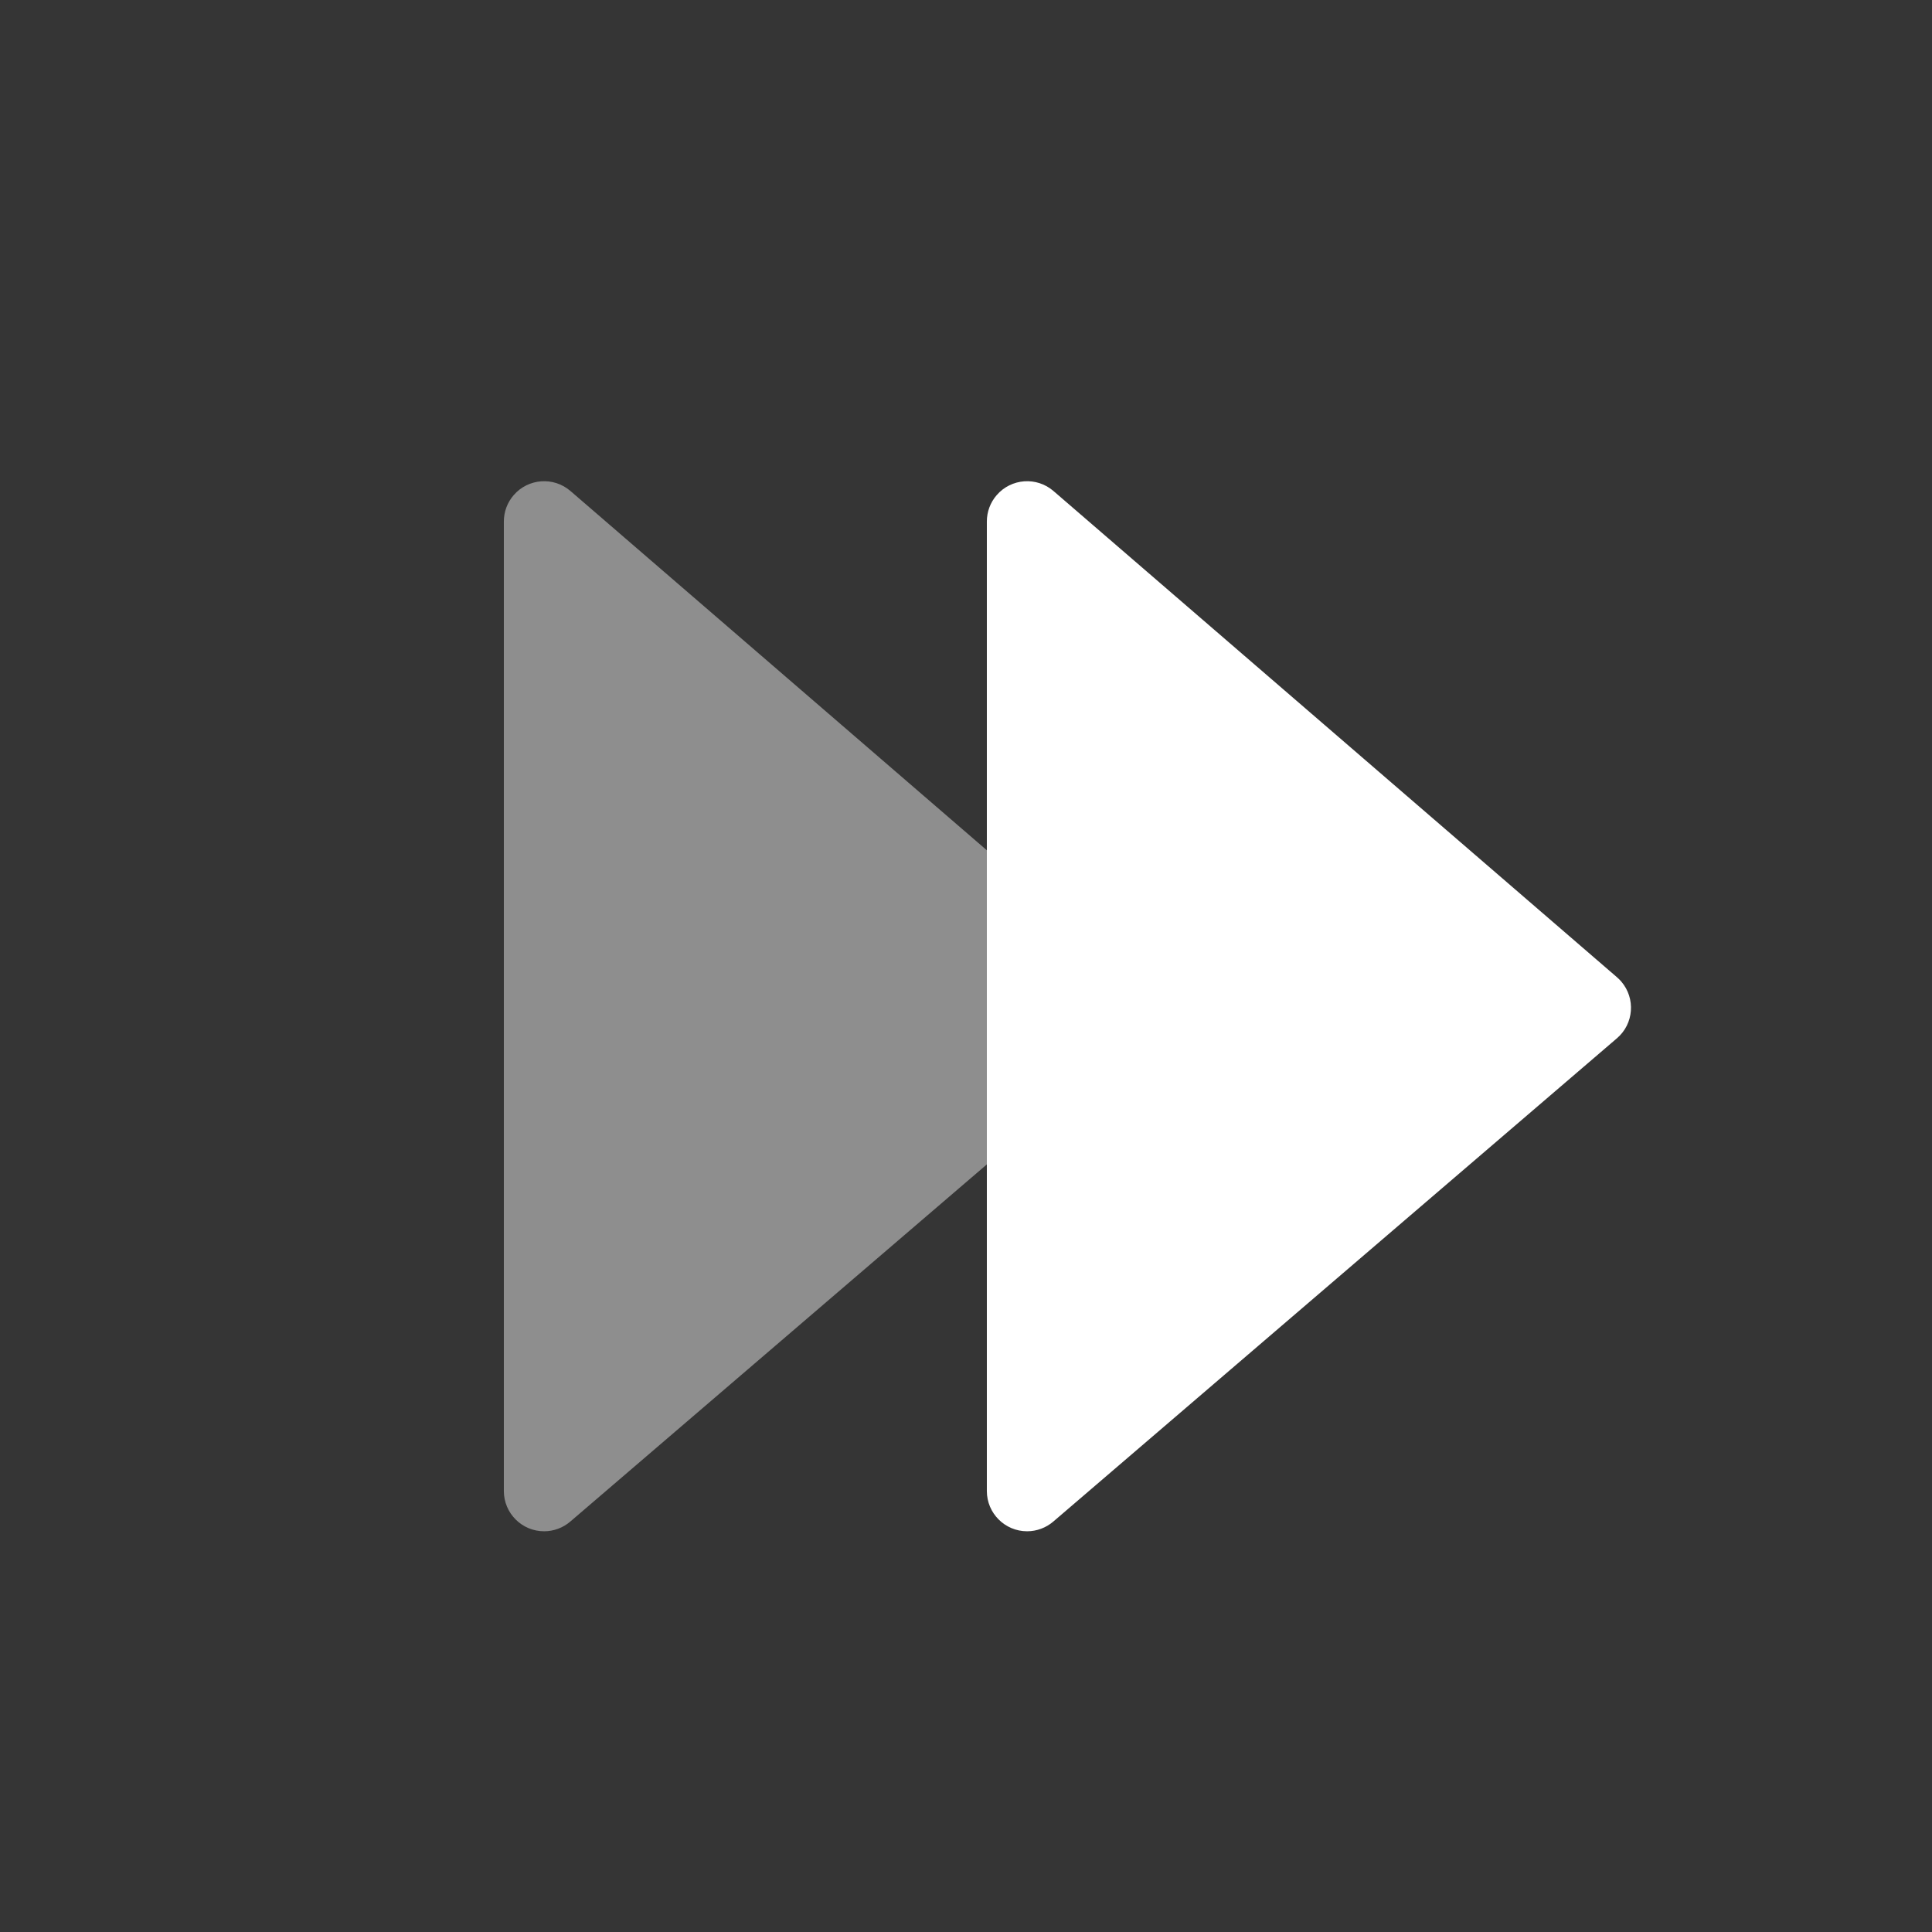 <?xml version="1.0" encoding="UTF-8"?>
<svg width="24px" height="24px" viewBox="0 0 24 24" version="1.1" xmlns="http://www.w3.org/2000/svg" xmlns:xlink="http://www.w3.org/1999/xlink">
    <rect x="0" y="0" width="24" height="24" fill="#333333" stroke="none"/>
    <!-- Generator: Sketch 58 (84663) - https://sketch.com -->
    <title>编组</title>
    <desc>Created with Sketch.</desc>
    <g id="Symbols" stroke="none" stroke-width="1" fill="none" fill-rule="evenodd">
        <g id="翻页/上一页-hover" transform="translate(-7, -7)" fill="#FFFFFF">
            <g id="上一页icon">
                <g id="编组" transform="translate(7, 7)">
                    <rect id="bound" fill-opacity="0.01" x="0" y="0" width="24" height="24"></rect>
                    <path d="M7.085,18.901 L14.086,12.898 C14.296,12.719 14.32,12.403 14.14,12.193 C14.124,12.174 14.106,12.157 14.087,12.14 L7.086,6.099 C6.877,5.919 6.561,5.942 6.381,6.151 C6.302,6.242 6.259,6.358 6.259,6.478 L6.259,18.522 C6.259,18.798 6.483,19.022 6.759,19.022 C6.879,19.022 6.994,18.979 7.085,18.901 Z" id="Path-10" opacity="0.44"></path>
                    <path d="M13.085,18.901 L20.086,12.898 C20.296,12.719 20.32,12.403 20.14,12.193 C20.124,12.174 20.106,12.157 20.087,12.14 L13.086,6.099 C12.877,5.919 12.561,5.942 12.381,6.151 C12.302,6.242 12.259,6.358 12.259,6.478 L12.259,18.522 C12.259,18.798 12.483,19.022 12.759,19.022 C12.879,19.022 12.994,18.979 13.085,18.901 Z" id="Path-10-Copy"></path>
                </g>
            </g>
        </g>
    </g>
</svg>